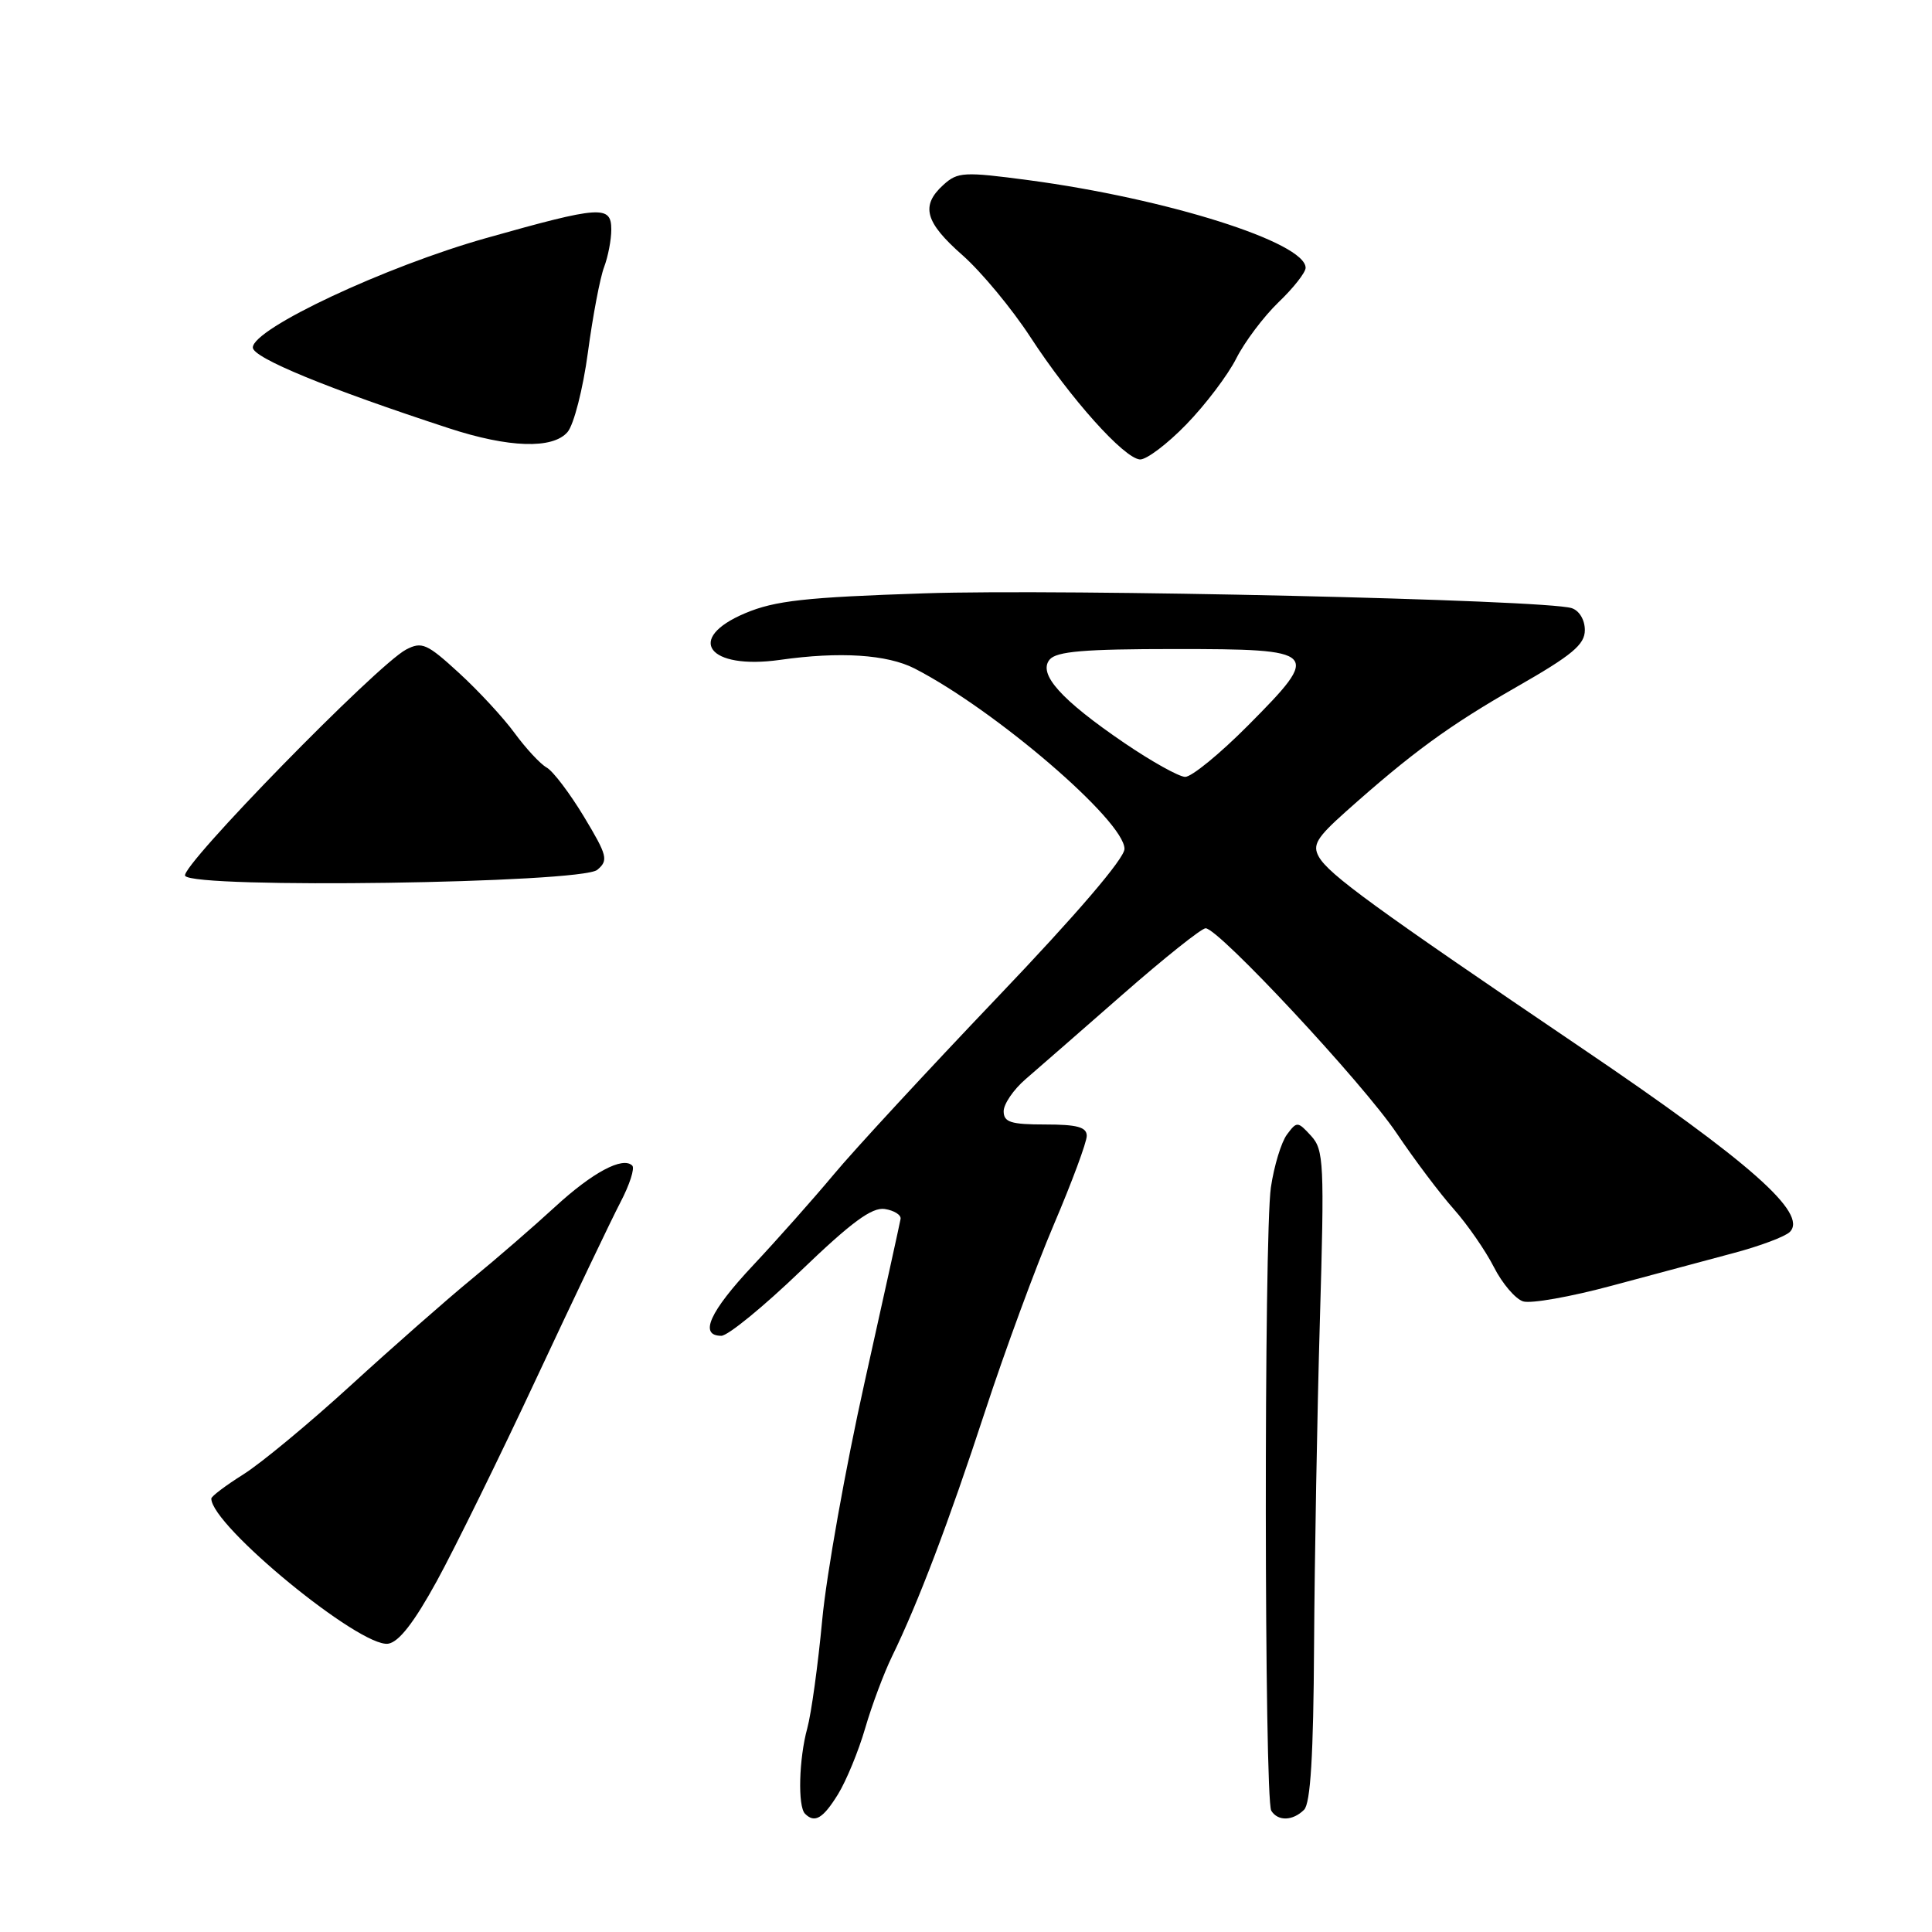 <?xml version="1.0" encoding="UTF-8" standalone="no"?>
<!DOCTYPE svg PUBLIC "-//W3C//DTD SVG 1.1//EN" "http://www.w3.org/Graphics/SVG/1.1/DTD/svg11.dtd" >
<svg xmlns="http://www.w3.org/2000/svg" xmlns:xlink="http://www.w3.org/1999/xlink" version="1.1" viewBox="0 0 256 256">
 <g >
 <path fill="currentColor"
d=" M 111.04 237.75 C 112.14 235.96 113.76 232.03 114.64 229.00 C 115.52 225.97 117.12 221.70 118.19 219.50 C 121.67 212.36 125.68 201.80 130.53 187.00 C 133.14 179.03 137.24 167.89 139.64 162.26 C 142.04 156.63 144.00 151.34 144.00 150.51 C 144.00 149.35 142.74 149.00 138.50 149.00 C 133.93 149.00 133.00 148.70 132.99 147.25 C 132.99 146.29 134.29 144.38 135.89 143.00 C 137.49 141.62 143.29 136.56 148.78 131.75 C 154.27 126.94 159.21 123.00 159.75 123.00 C 161.47 123.00 180.62 143.54 185.07 150.17 C 187.41 153.65 190.81 158.17 192.62 160.20 C 194.43 162.24 196.83 165.70 197.94 167.88 C 199.05 170.07 200.80 172.12 201.82 172.44 C 202.84 172.77 208.13 171.83 213.58 170.36 C 219.04 168.89 226.32 166.94 229.77 166.02 C 233.23 165.10 236.55 163.85 237.16 163.24 C 239.60 160.80 231.89 153.98 209.62 138.90 C 182.09 120.25 176.06 115.86 174.75 113.52 C 173.88 111.97 174.46 111.00 178.29 107.58 C 187.08 99.74 191.95 96.18 200.94 91.03 C 208.33 86.81 210.00 85.41 210.00 83.49 C 210.00 82.13 209.26 80.90 208.25 80.58 C 204.73 79.46 140.95 78.00 122.50 78.62 C 106.73 79.14 102.69 79.59 98.75 81.25 C 90.74 84.62 93.83 88.78 103.34 87.44 C 111.29 86.31 117.55 86.72 121.19 88.58 C 131.87 94.07 149.00 108.78 149.00 112.48 C 149.00 113.75 142.67 121.14 132.18 132.13 C 122.94 141.82 113.16 152.39 110.47 155.63 C 107.77 158.86 102.97 164.27 99.79 167.66 C 94.02 173.81 92.58 177.00 95.58 177.00 C 96.45 177.00 101.17 173.14 106.07 168.43 C 112.82 161.94 115.53 159.94 117.24 160.20 C 118.48 160.39 119.43 160.99 119.33 161.52 C 119.24 162.06 117.10 171.78 114.57 183.13 C 112.04 194.48 109.51 208.65 108.95 214.63 C 108.39 220.61 107.50 227.07 106.97 229.00 C 105.86 233.04 105.69 239.36 106.67 240.33 C 107.95 241.62 109.05 240.97 111.04 237.75 Z  M 172.80 239.80 C 173.65 238.95 174.04 232.56 174.12 218.05 C 174.19 206.75 174.53 187.38 174.89 175.00 C 175.50 154.06 175.42 152.36 173.72 150.50 C 171.95 148.57 171.84 148.57 170.53 150.33 C 169.78 151.33 168.82 154.48 168.40 157.33 C 167.47 163.61 167.52 238.41 168.45 239.93 C 169.33 241.35 171.31 241.29 172.80 239.80 Z  M 57.88 209.50 C 60.29 205.10 66.26 192.95 71.14 182.50 C 76.03 172.05 81.01 161.61 82.22 159.29 C 83.43 156.98 84.13 154.80 83.78 154.45 C 82.53 153.20 78.51 155.35 73.55 159.91 C 70.77 162.47 65.80 166.78 62.50 169.48 C 59.20 172.19 52.00 178.52 46.50 183.55 C 41.00 188.58 34.59 193.89 32.25 195.36 C 29.91 196.83 28.00 198.27 28.00 198.57 C 28.00 202.15 47.72 218.33 51.43 217.80 C 52.85 217.59 54.87 214.99 57.88 209.50 Z  M 79.14 115.26 C 80.64 114.00 80.49 113.39 77.38 108.22 C 75.50 105.11 73.28 102.17 72.43 101.70 C 71.59 101.23 69.69 99.18 68.20 97.15 C 66.72 95.12 63.39 91.52 60.81 89.16 C 56.58 85.28 55.90 84.98 53.81 86.07 C 49.95 88.10 23.80 114.87 24.53 116.05 C 25.61 117.79 77.00 117.04 79.14 115.26 Z  M 157.18 56.25 C 159.72 53.64 162.70 49.70 163.81 47.50 C 164.92 45.30 167.44 41.95 169.41 40.05 C 171.39 38.16 173.00 36.10 173.00 35.49 C 173.00 32.12 154.64 26.32 136.27 23.87 C 127.73 22.74 126.90 22.78 125.02 24.48 C 121.96 27.25 122.55 29.43 127.54 33.82 C 130.03 36.02 134.08 40.90 136.53 44.66 C 141.84 52.81 148.90 60.70 151.04 60.88 C 151.88 60.94 154.65 58.86 157.18 56.25 Z  M 75.20 57.25 C 76.03 56.29 77.25 51.54 77.90 46.70 C 78.55 41.85 79.52 36.76 80.05 35.38 C 80.57 34.00 81.00 31.77 81.00 30.43 C 81.00 27.17 79.62 27.26 64.44 31.54 C 51.06 35.31 33.50 43.55 33.50 46.05 C 33.50 47.41 43.41 51.49 59.50 56.75 C 67.41 59.34 73.24 59.53 75.20 57.25 Z  M 149.00 98.46 C 140.59 92.73 137.51 89.30 139.08 87.40 C 139.99 86.31 143.67 86.00 155.65 86.00 C 174.85 86.00 175.14 86.29 165.42 96.08 C 161.64 99.89 157.87 102.97 157.03 102.94 C 156.19 102.91 152.57 100.89 149.00 98.46 Z "/>
</g>
</svg>